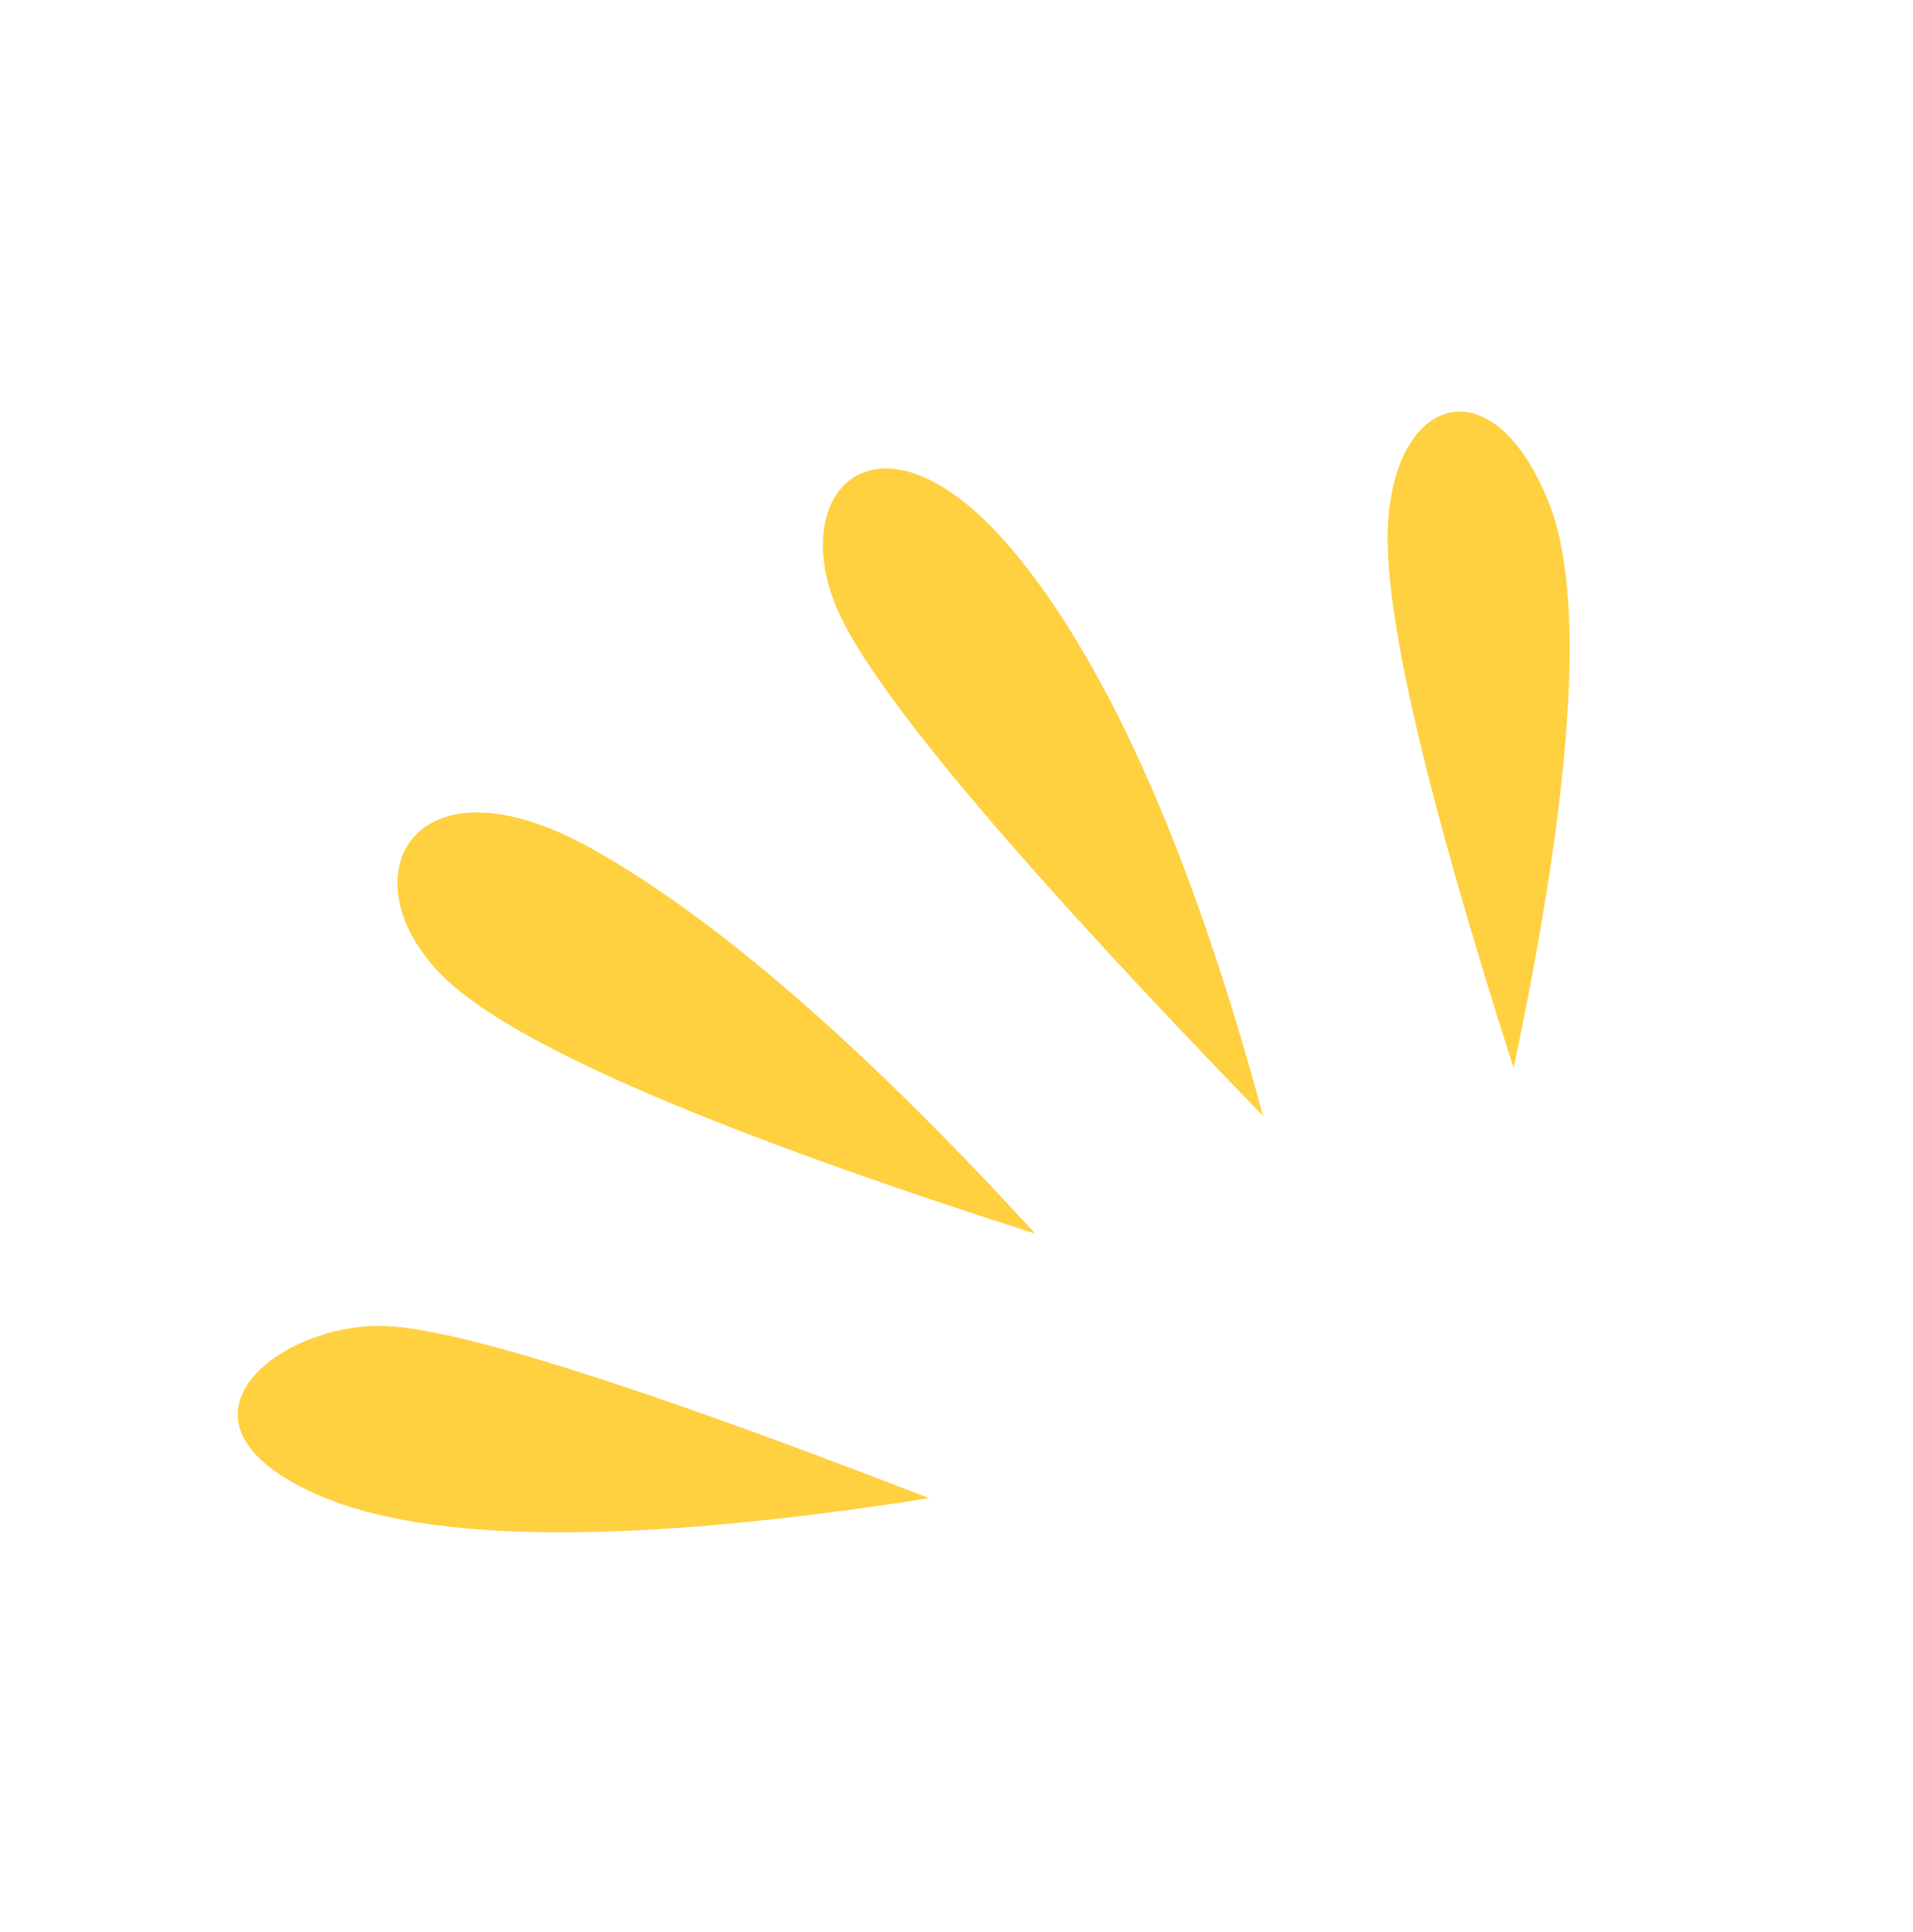 <svg xmlns="http://www.w3.org/2000/svg" width="105" height="106"><path d="M24.81 54.029c-6.138-5.389-2.49-13.18 7.737-7.427 6.818 3.835 14.91 10.864 24.274 21.086-17.247-5.514-27.917-10.067-32.01-13.66zM46.286 34.13c-3.622-7.07 2.024-13 9.682-3.47 5.106 6.352 9.56 16.544 13.361 30.576C56.382 47.879 48.701 38.844 46.286 34.13zm36.792 24.465c-4.885-15.25-7.182-25.226-6.89-29.93.438-7.055 5.784-8.665 8.816-1.104 2.02 5.04 1.379 15.386-1.926 31.034zM17.529 82.058c6.078 2.644 17.236 2.693 33.474.146-16.242-6.286-26.285-9.438-30.129-9.454-5.765-.025-12.462 5.341-3.345 9.308z" fill="#FFD040" fill-rule="evenodd"/></svg>